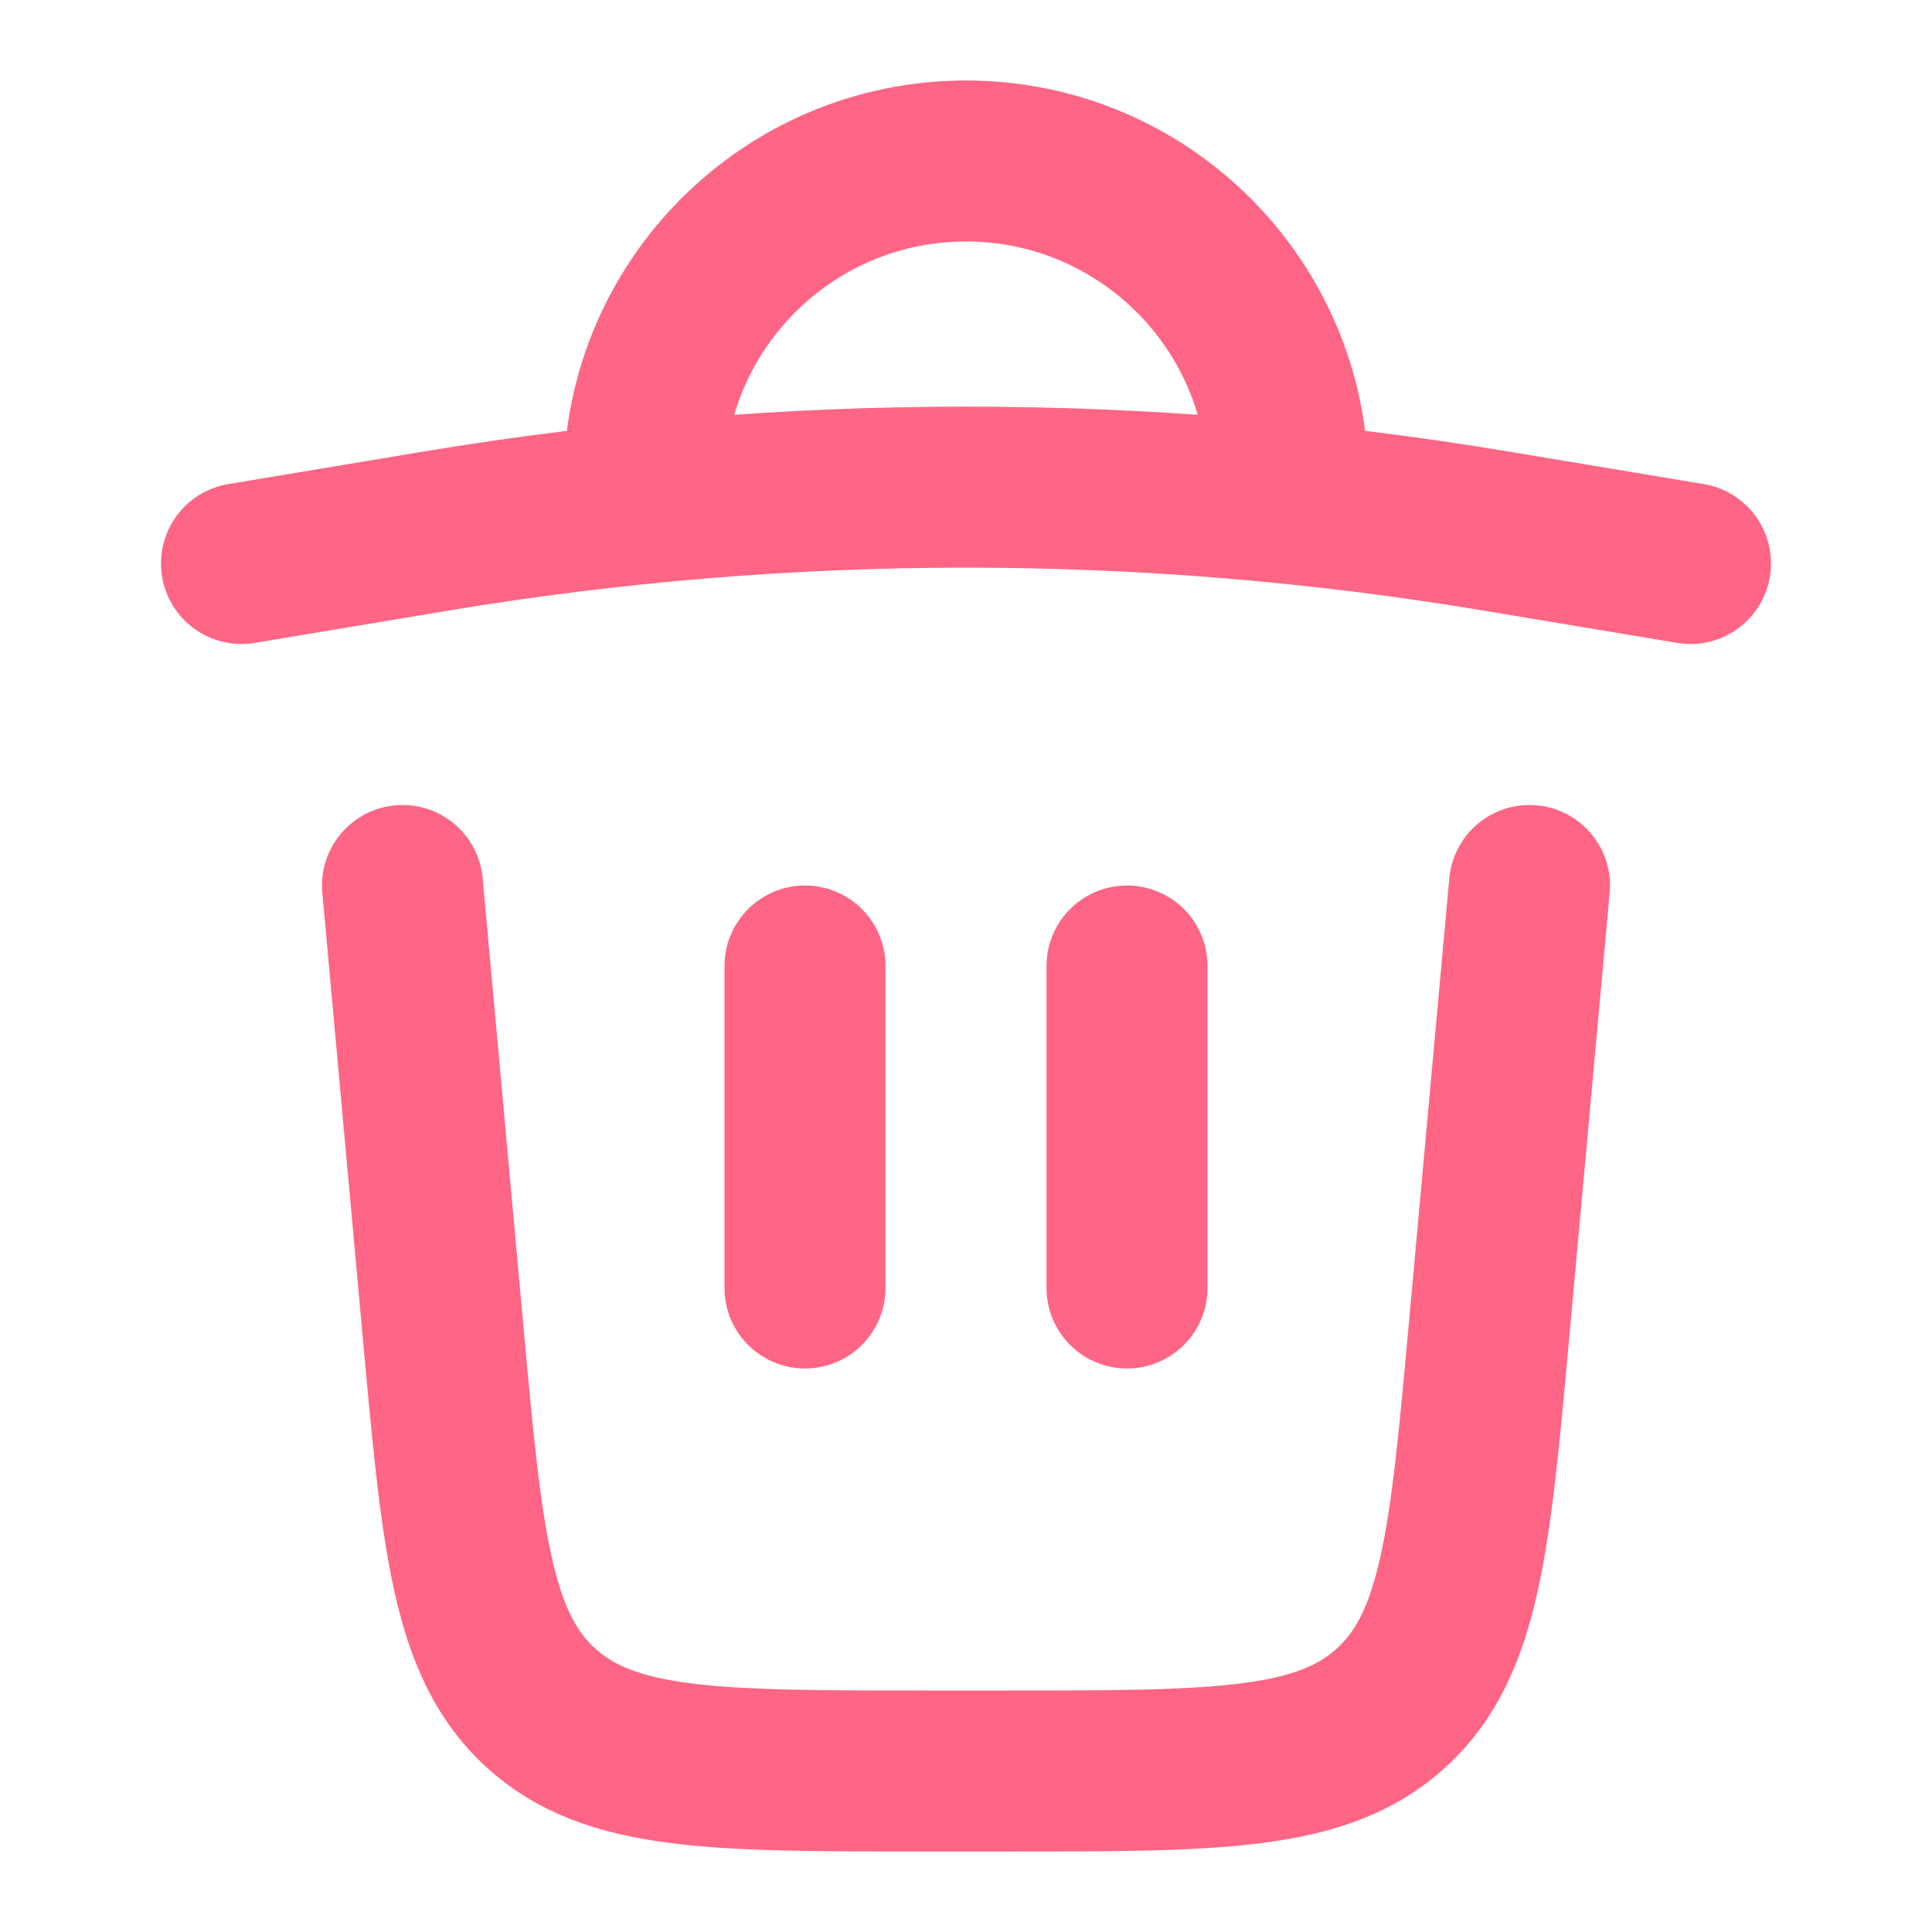<svg width="24" height="24" viewBox="0 0 24 24" fill="none" xmlns="http://www.w3.org/2000/svg">
<path d="M5 11L5.504 16.543C5.74 19.135 5.857 20.43 6.717 21.215C7.576 22 8.877 22 11.479 22H12.521C15.123 22 16.424 22 17.283 21.215C18.143 20.43 18.261 19.135 18.496 16.543L19 11" stroke="#FF6584" stroke-width="2" stroke-linecap="round"/>
<path d="M10 12V16" stroke="#FF6584" stroke-width="2" stroke-linecap="round"/>
<path d="M14 12V16" stroke="#FF6584" stroke-width="2" stroke-linecap="round"/>
<path d="M3 7L5.424 6.596C9.778 5.87 14.222 5.87 18.576 6.596L21 7" stroke="#FF6584" stroke-width="2" stroke-linecap="round" stroke-linejoin="round"/>
<path d="M16 6C16 3.791 14.209 2 12 2C9.791 2 8 3.791 8 6" stroke="#FF6584" stroke-width="2" stroke-linecap="round" stroke-linejoin="round"/>
</svg>
